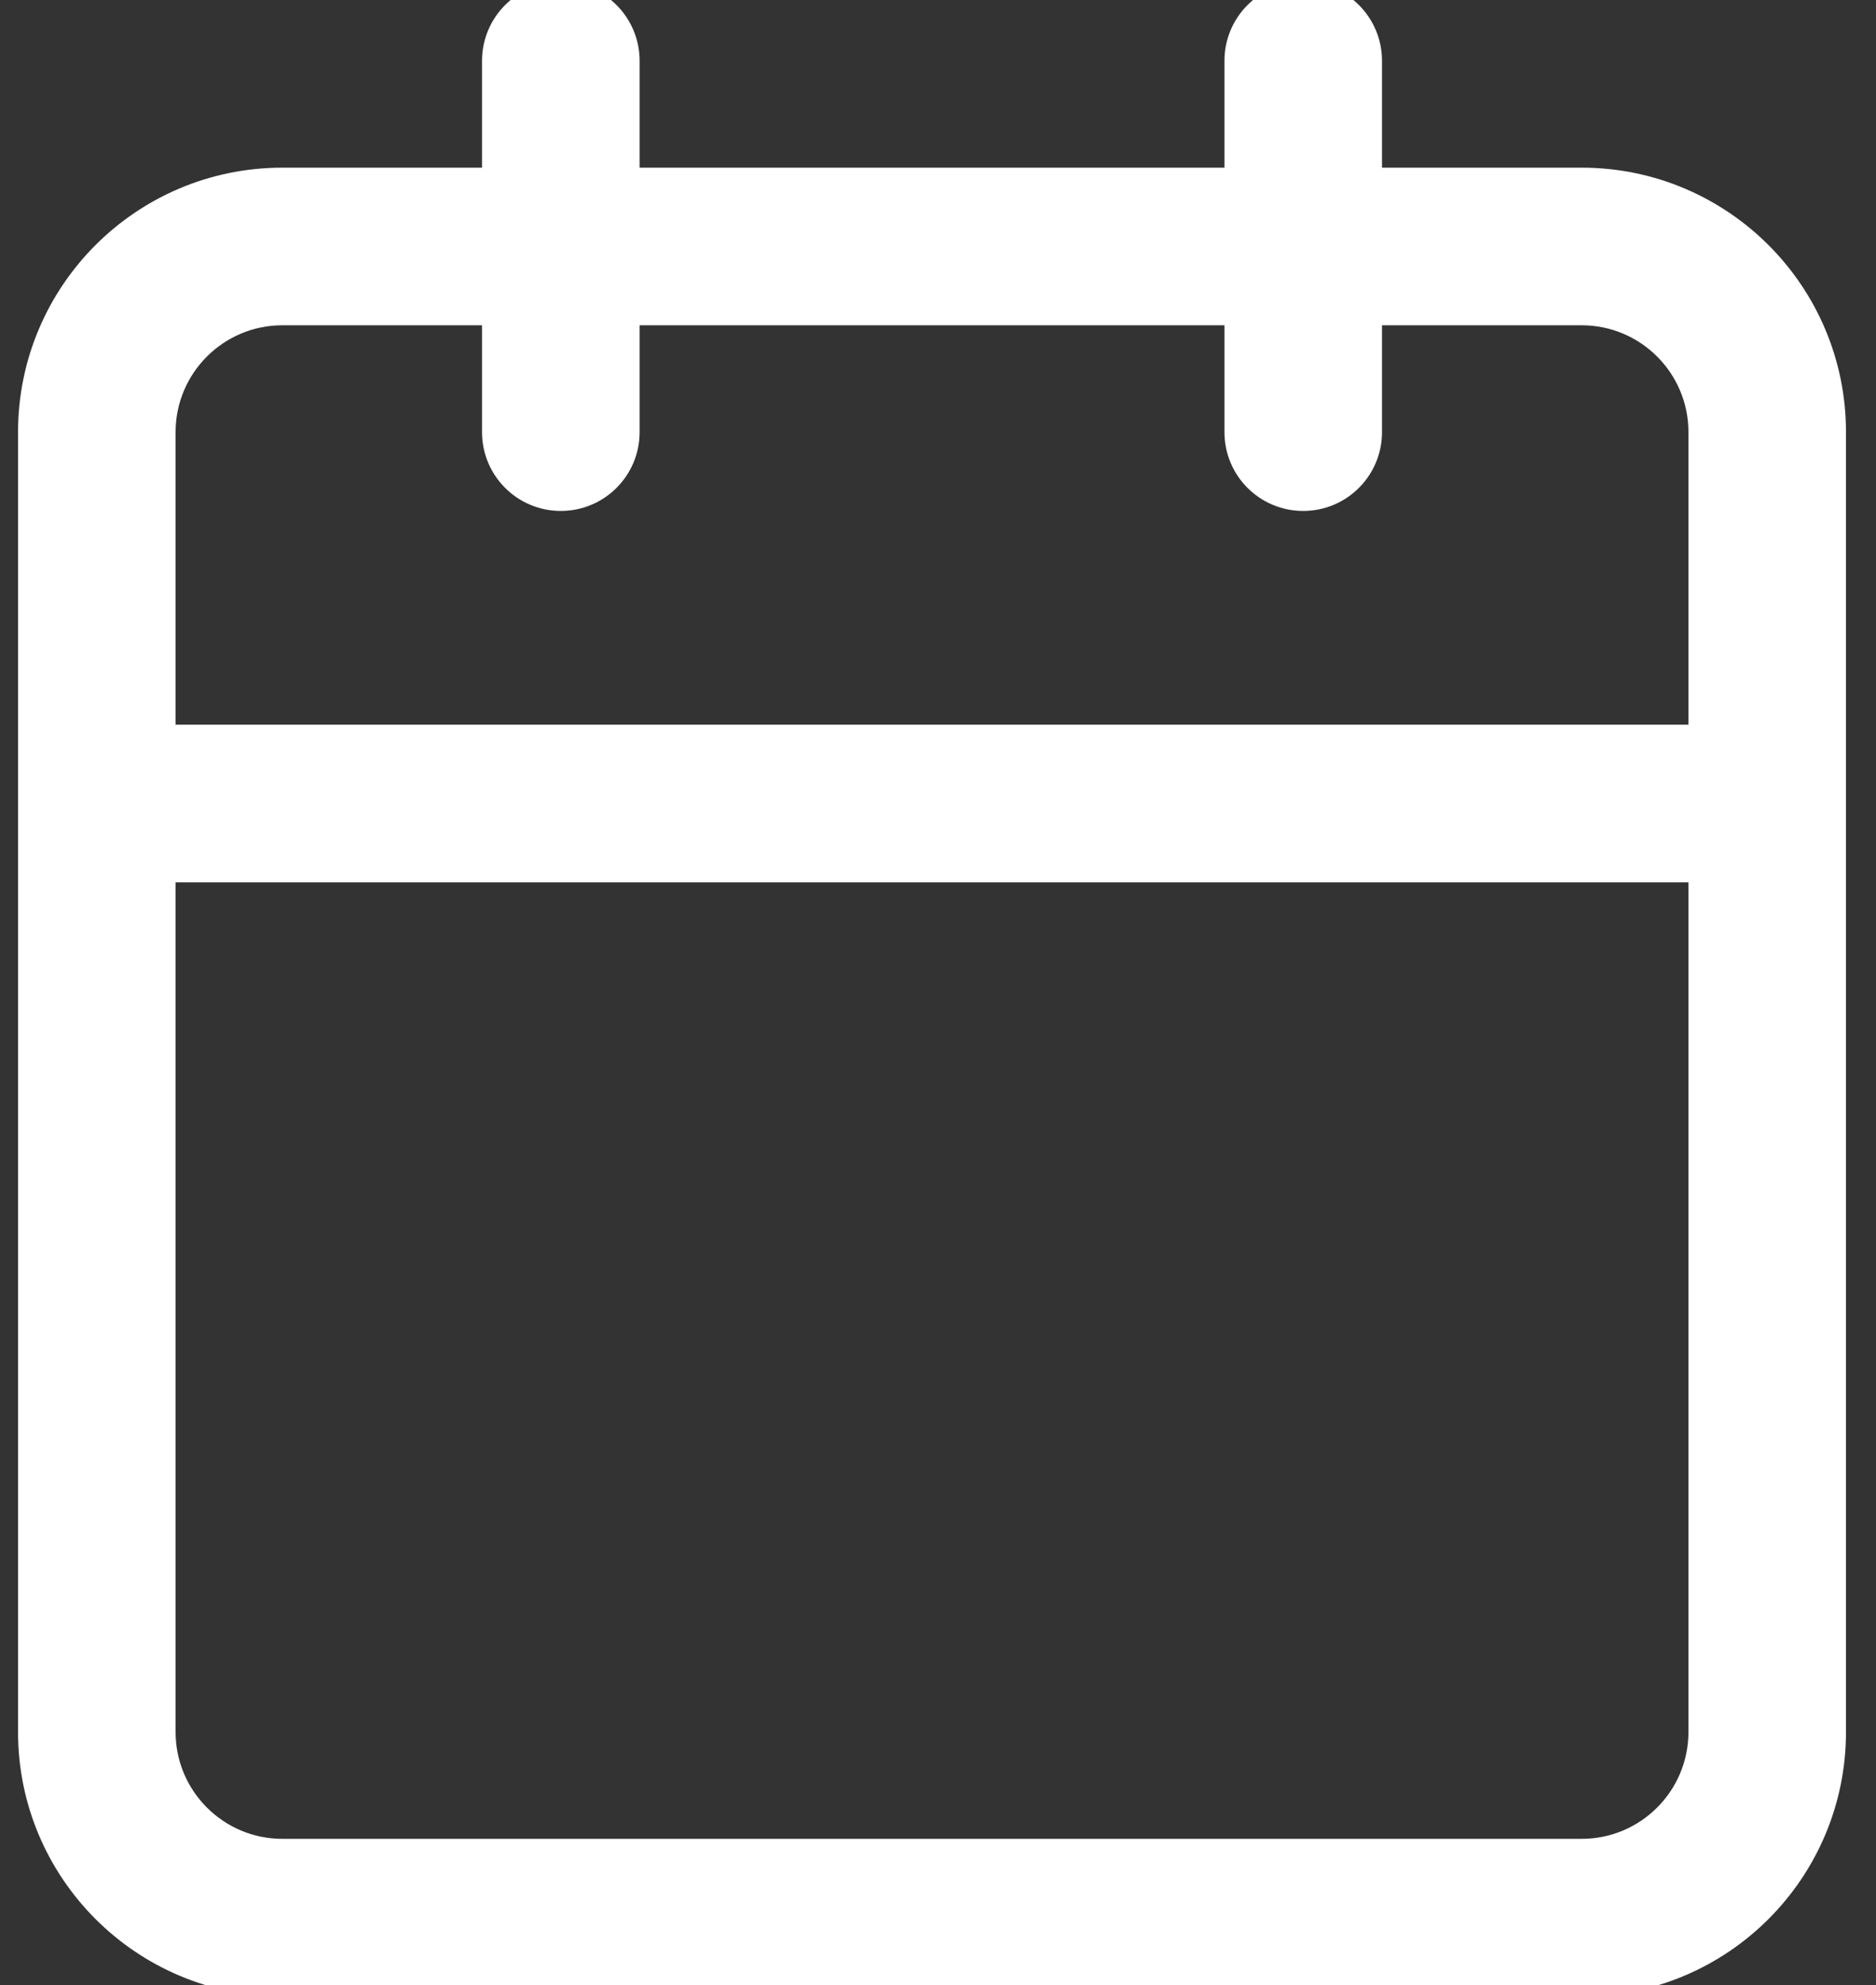 <svg width="52" height="55" viewBox="0 0 52 55" fill="none" xmlns="http://www.w3.org/2000/svg">
<rect x="0" y="0" width="52" height="55" fill="#333333" stroke="none"/>
<path fill-rule="evenodd" clip-rule="evenodd" d="M15.545 0C16.475 0 17.229 0.754 17.229 1.684V5.145H34.44V1.684C34.44 0.754 35.193 0 36.123 0C37.053 0 37.807 0.754 37.807 1.684V5.145H43.84C47.611 5.145 50.668 8.202 50.668 11.973V47.985C50.668 51.756 47.611 54.813 43.84 54.813H7.828C4.057 54.813 1 51.756 1 47.985V11.973C1 8.202 4.057 5.145 7.828 5.145H13.861V1.684C13.861 0.754 14.615 0 15.545 0ZM13.861 8.512H7.828C5.917 8.512 4.367 10.061 4.367 11.973V20.578H47.301V11.973C47.301 10.061 45.752 8.512 43.84 8.512H37.807V11.973C37.807 12.903 37.053 13.656 36.123 13.656C35.193 13.656 34.44 12.903 34.44 11.973V8.512H17.229V11.973C17.229 12.903 16.475 13.656 15.545 13.656C14.615 13.656 13.861 12.903 13.861 11.973V8.512ZM47.301 23.946H4.367V47.985C4.367 49.896 5.917 51.446 7.828 51.446H43.84C45.752 51.446 47.301 49.896 47.301 47.985V23.946Z" fill="white" stroke="white" stroke-linecap="round" stroke-linejoin="round"/>
</svg>

